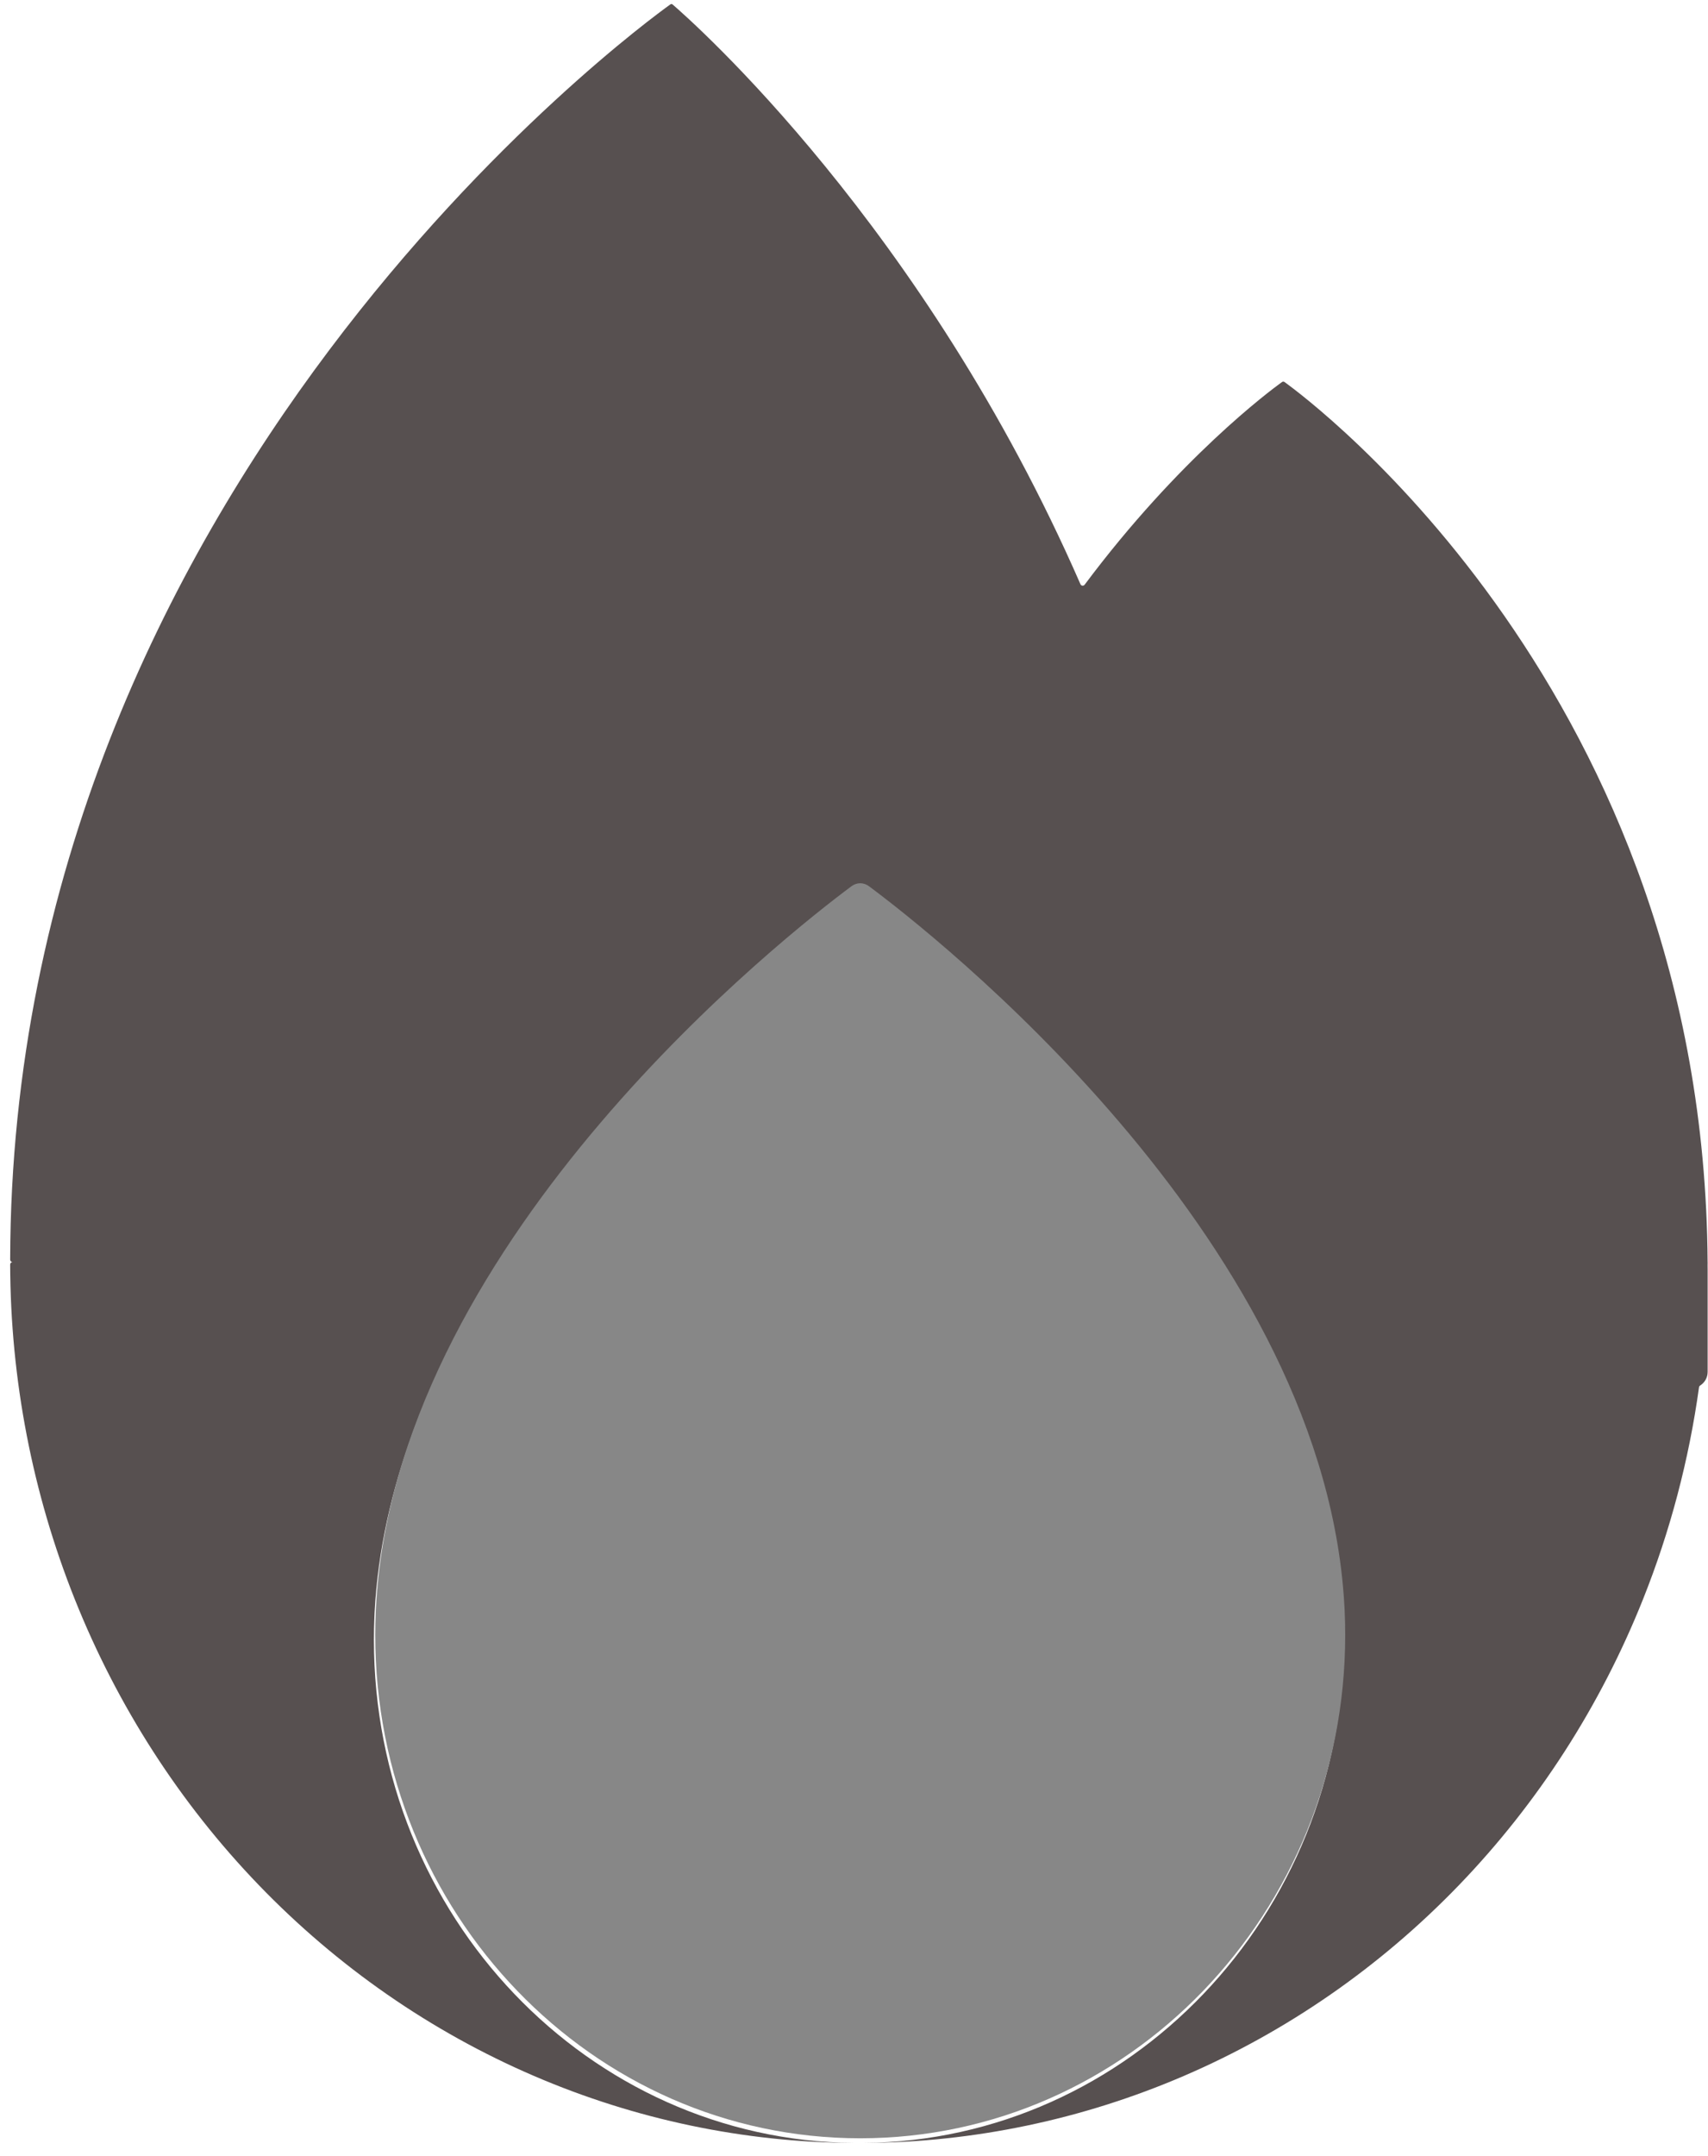 <svg width="107" height="135" viewBox="0 0 107 135" fill="none" xmlns="http://www.w3.org/2000/svg">
<path d="M31.255 79.023C27.219 85.322 24.096 92.517 23.52 100.149C23.516 100.196 23.512 100.243 23.509 100.289C23.493 100.512 23.48 100.736 23.468 100.959C23.463 101.055 23.459 101.15 23.455 101.245C23.449 101.392 23.444 101.538 23.44 101.685C23.437 101.776 23.434 101.867 23.432 101.958C23.431 101.991 23.43 102.024 23.43 102.057C23.43 102.064 23.431 102.072 23.431 102.079C23.427 102.274 23.424 102.469 23.424 102.664C23.424 119.963 36.858 134.004 53.493 134.178C46.618 134.136 39.813 132.712 33.459 129.982C27.009 127.21 21.147 123.147 16.21 118.026C11.273 112.904 7.356 106.822 4.684 100.13C2.03 93.485 0.656 86.364 0.637 79.172C0.637 79.09 0.704 79.023 0.786 79.023H31.255ZM41.994 0.277C42.049 0.237 42.096 0.246 42.147 0.29C43.343 1.321 57.884 14.144 67.687 36.58C67.733 36.686 67.878 36.703 67.948 36.611C73.864 28.696 79.555 24.466 80.308 23.923C80.359 23.886 80.423 23.885 80.474 23.922C82.084 25.083 106.762 43.453 106.975 79.022L106.977 79.024C106.977 79.091 106.975 79.159 106.975 79.226C106.975 79.312 106.977 79.399 106.977 79.486V85.902C106.977 86.256 106.792 86.568 106.514 86.746C106.473 86.771 106.443 86.812 106.437 86.86C105.807 91.407 104.632 95.867 102.93 100.13C100.258 106.822 96.342 112.904 91.404 118.026C86.467 123.148 80.605 127.21 74.154 129.982C67.8 132.712 60.995 134.136 54.119 134.178C70.755 134.004 84.189 119.964 84.19 102.664C84.19 102.473 84.185 102.282 84.182 102.091C84.182 102.08 84.185 102.068 84.185 102.057C84.184 102.002 84.181 101.947 84.18 101.892C84.179 101.857 84.178 101.822 84.177 101.787C84.172 101.586 84.165 101.385 84.156 101.184C84.152 101.109 84.15 101.034 84.146 100.959C84.135 100.752 84.122 100.544 84.108 100.337C84.102 100.258 84.095 100.18 84.089 100.101C82.352 77.507 58.324 58.742 54.36 55.791C54.02 55.538 53.596 55.538 53.256 55.791C50.628 57.748 39.181 66.656 31.256 79.022H0.786C0.704 79.022 0.637 78.952 0.637 78.87C0.719 30.428 40.051 1.668 41.994 0.277Z" fill="#575050"/>
<path d="M53.339 55.491C53.679 55.238 54.102 55.238 54.442 55.491C58.407 58.441 82.435 77.206 84.172 99.8C84.178 99.879 84.185 99.958 84.19 100.036C84.205 100.244 84.218 100.451 84.228 100.659C84.232 100.733 84.235 100.808 84.238 100.883C84.247 101.084 84.254 101.285 84.26 101.487C84.261 101.521 84.262 101.556 84.263 101.591C84.264 101.646 84.267 101.701 84.268 101.756C84.268 101.768 84.265 101.779 84.265 101.79C84.268 101.981 84.272 102.172 84.272 102.364C84.272 119.771 70.67 133.882 53.89 133.882C37.11 133.882 23.507 119.771 23.507 102.364C23.507 102.168 23.51 101.973 23.514 101.779C23.514 101.771 23.513 101.764 23.513 101.756C23.513 101.723 23.514 101.69 23.515 101.658C23.517 101.566 23.52 101.475 23.523 101.384C23.527 101.237 23.532 101.091 23.538 100.945C23.542 100.849 23.546 100.754 23.551 100.659C23.562 100.435 23.576 100.212 23.592 99.989C23.595 99.942 23.599 99.895 23.602 99.848C25.309 77.232 49.371 58.443 53.339 55.491Z" fill="#878787"/>
</svg>
